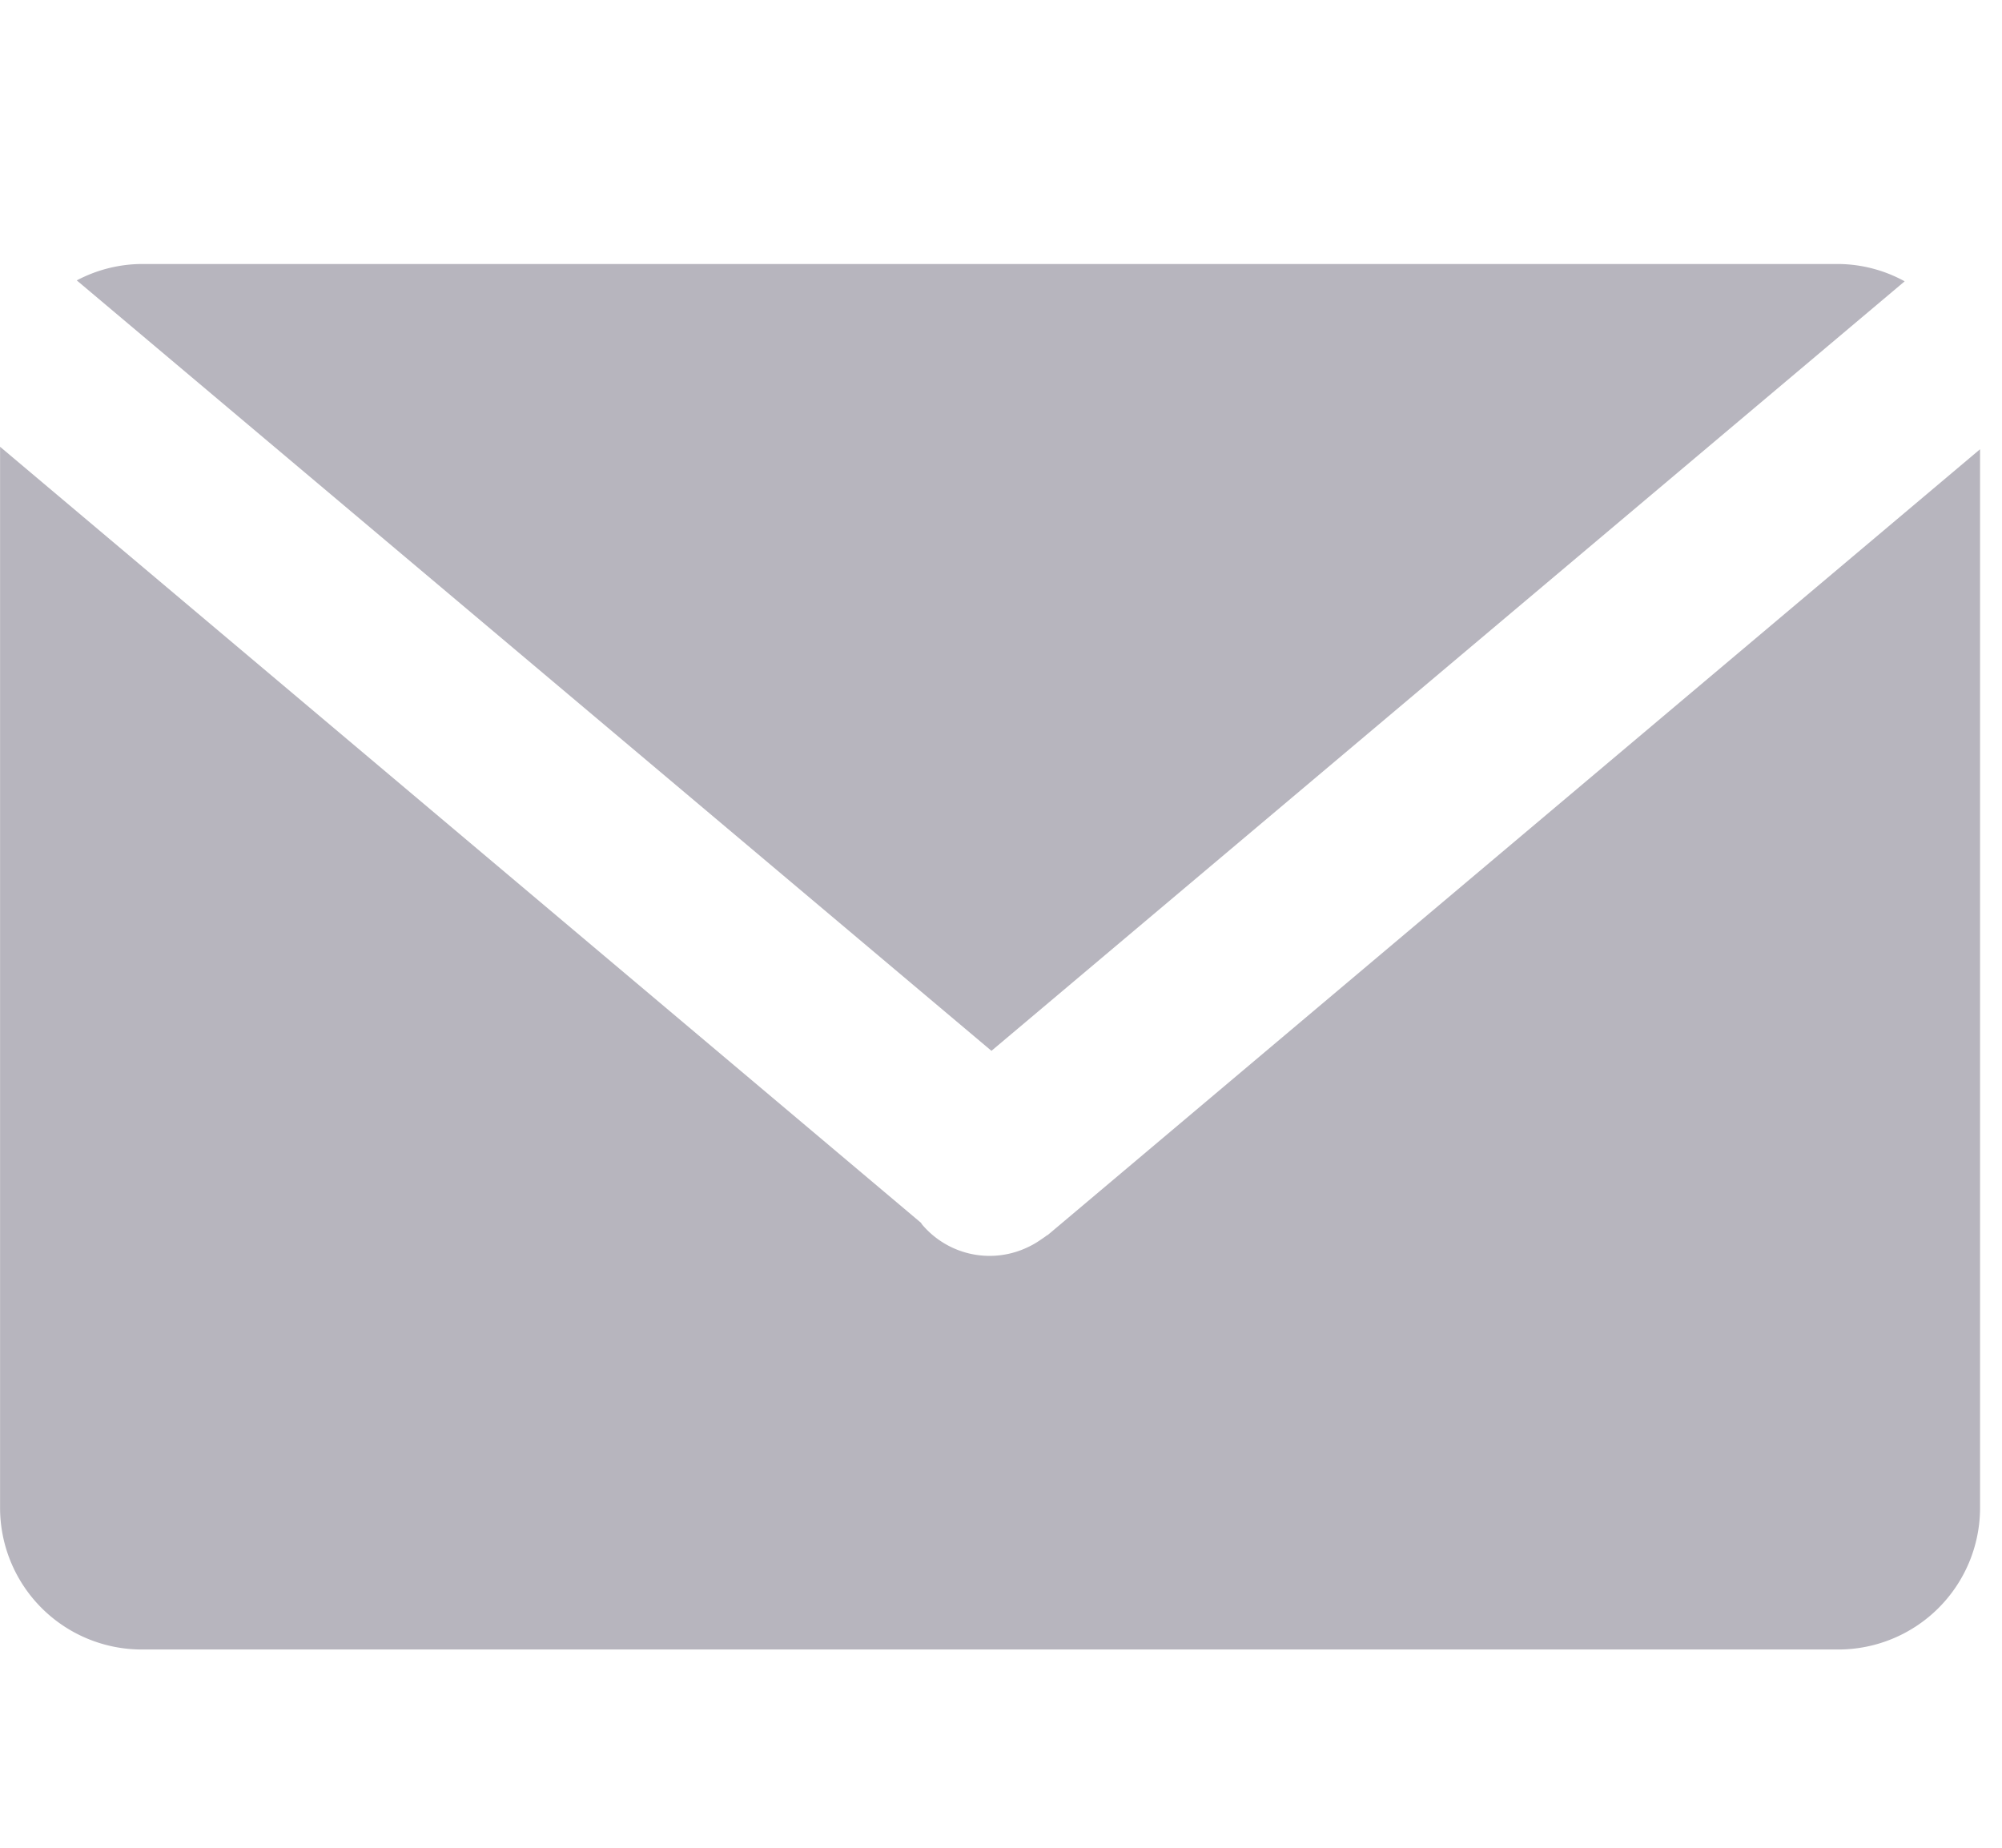 <svg xmlns="http://www.w3.org/2000/svg" width="26" height="24" viewBox="0 0 26 24"><defs><style>.a{fill:none;}.b{fill:#b7b5be;}</style></defs><g transform="translate(-919.479 -1601.041)"><rect class="a" width="26" height="24" transform="translate(919.479 1601.041)"/><path class="b" d="M932.837,1615.261l11.86-9.995a1.818,1.818,0,0,0-.864-.225H921.8a1.826,1.826,0,0,0-.842.213Z" transform="translate(-0.482 -0.571)"/><path class="b" d="M933.084,1618.827l-.005,0c-.029.023-.059.042-.088.062a1.079,1.079,0,0,1-.146.086l-.019.009a1.147,1.147,0,0,1-1.369-.292c-.007-.009-.012-.018-.019-.027l-11.958-10.078v13.793a1.841,1.841,0,0,0,1.842,1.829h22.03a1.841,1.841,0,0,0,1.842-1.829v-13.761Z" transform="translate(0 -1.743)"/></g></svg>